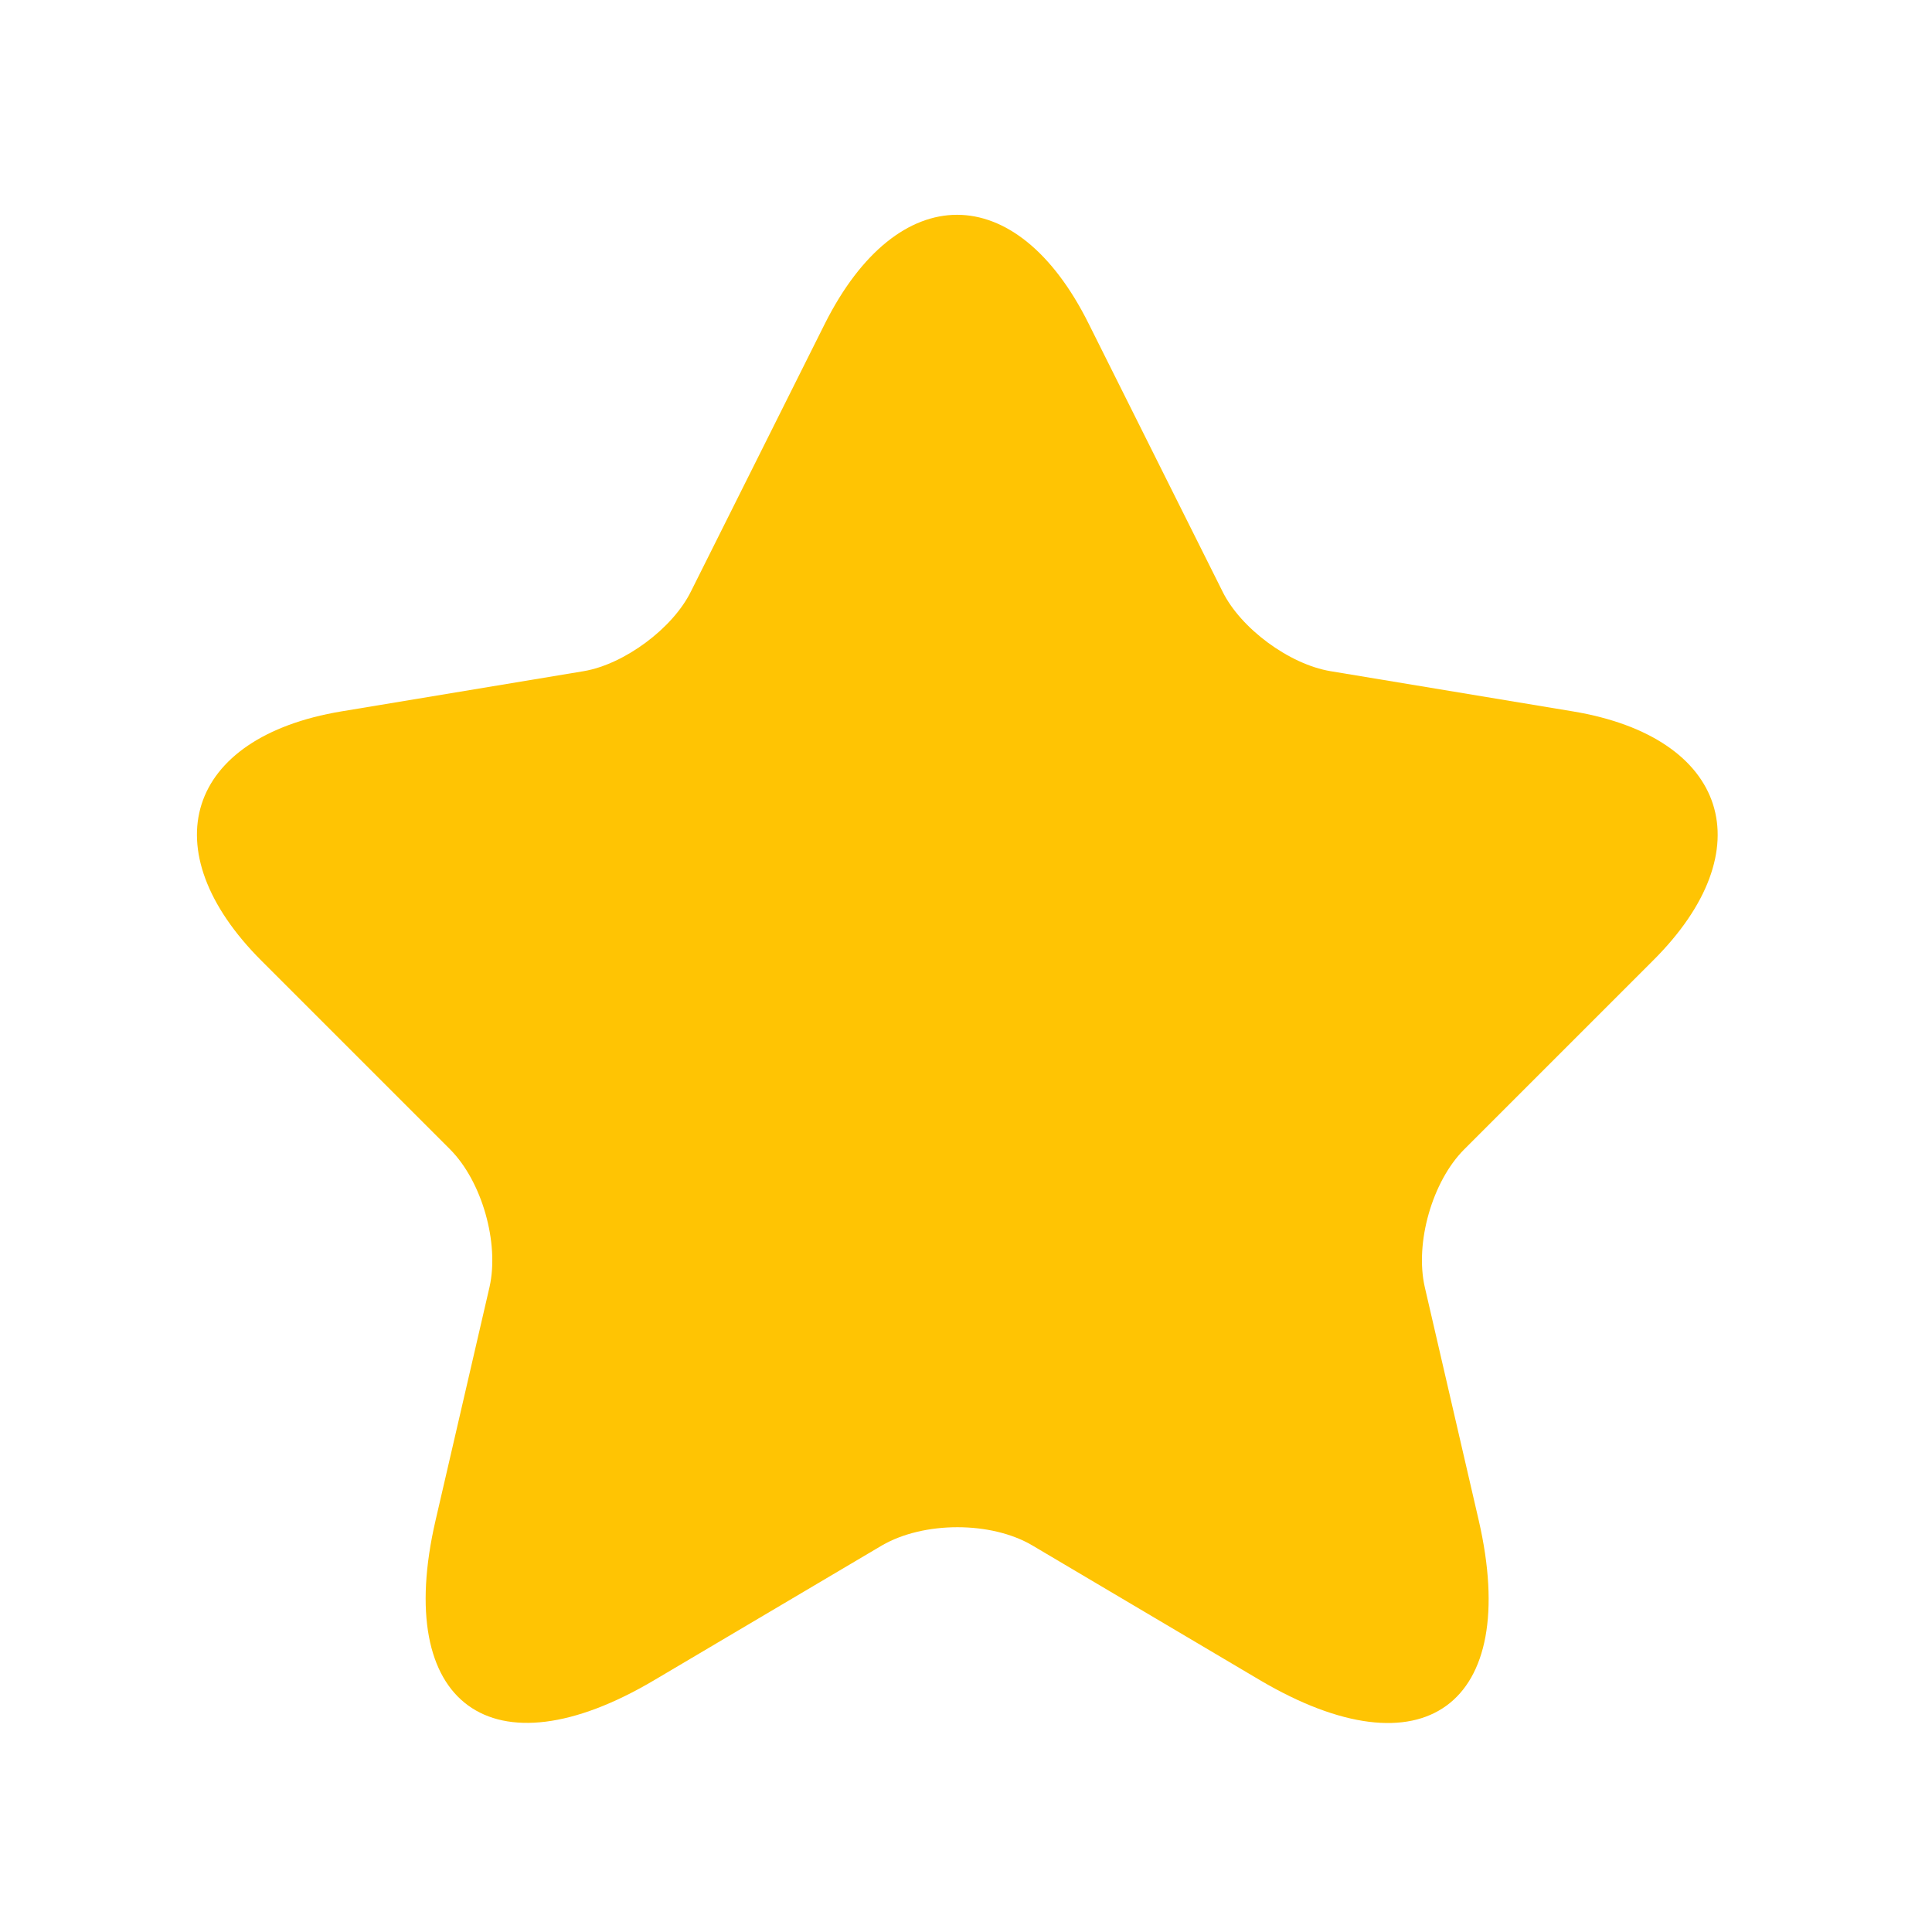 <svg width="18" height="18" viewBox="0 0 18 18" fill="none" xmlns="http://www.w3.org/2000/svg">
<path d="M10.143 3.016L11.389 5.509C11.559 5.856 12.013 6.189 12.395 6.253L14.655 6.628C16.1 6.869 16.44 7.917 15.399 8.951L13.642 10.708C13.344 11.006 13.181 11.579 13.274 11.99L13.777 14.165C14.173 15.886 13.259 16.552 11.736 15.652L9.619 14.399C9.236 14.172 8.606 14.172 8.216 14.399L6.098 15.652C4.582 16.552 3.661 15.879 4.058 14.165L4.561 11.99C4.653 11.579 4.49 11.006 4.193 10.708L2.436 8.951C1.402 7.917 1.735 6.869 3.18 6.628L5.439 6.253C5.815 6.189 6.268 5.856 6.438 5.509L7.685 3.016C8.365 1.663 9.47 1.663 10.143 3.016Z" fill="#FFC403"/>
</svg>
